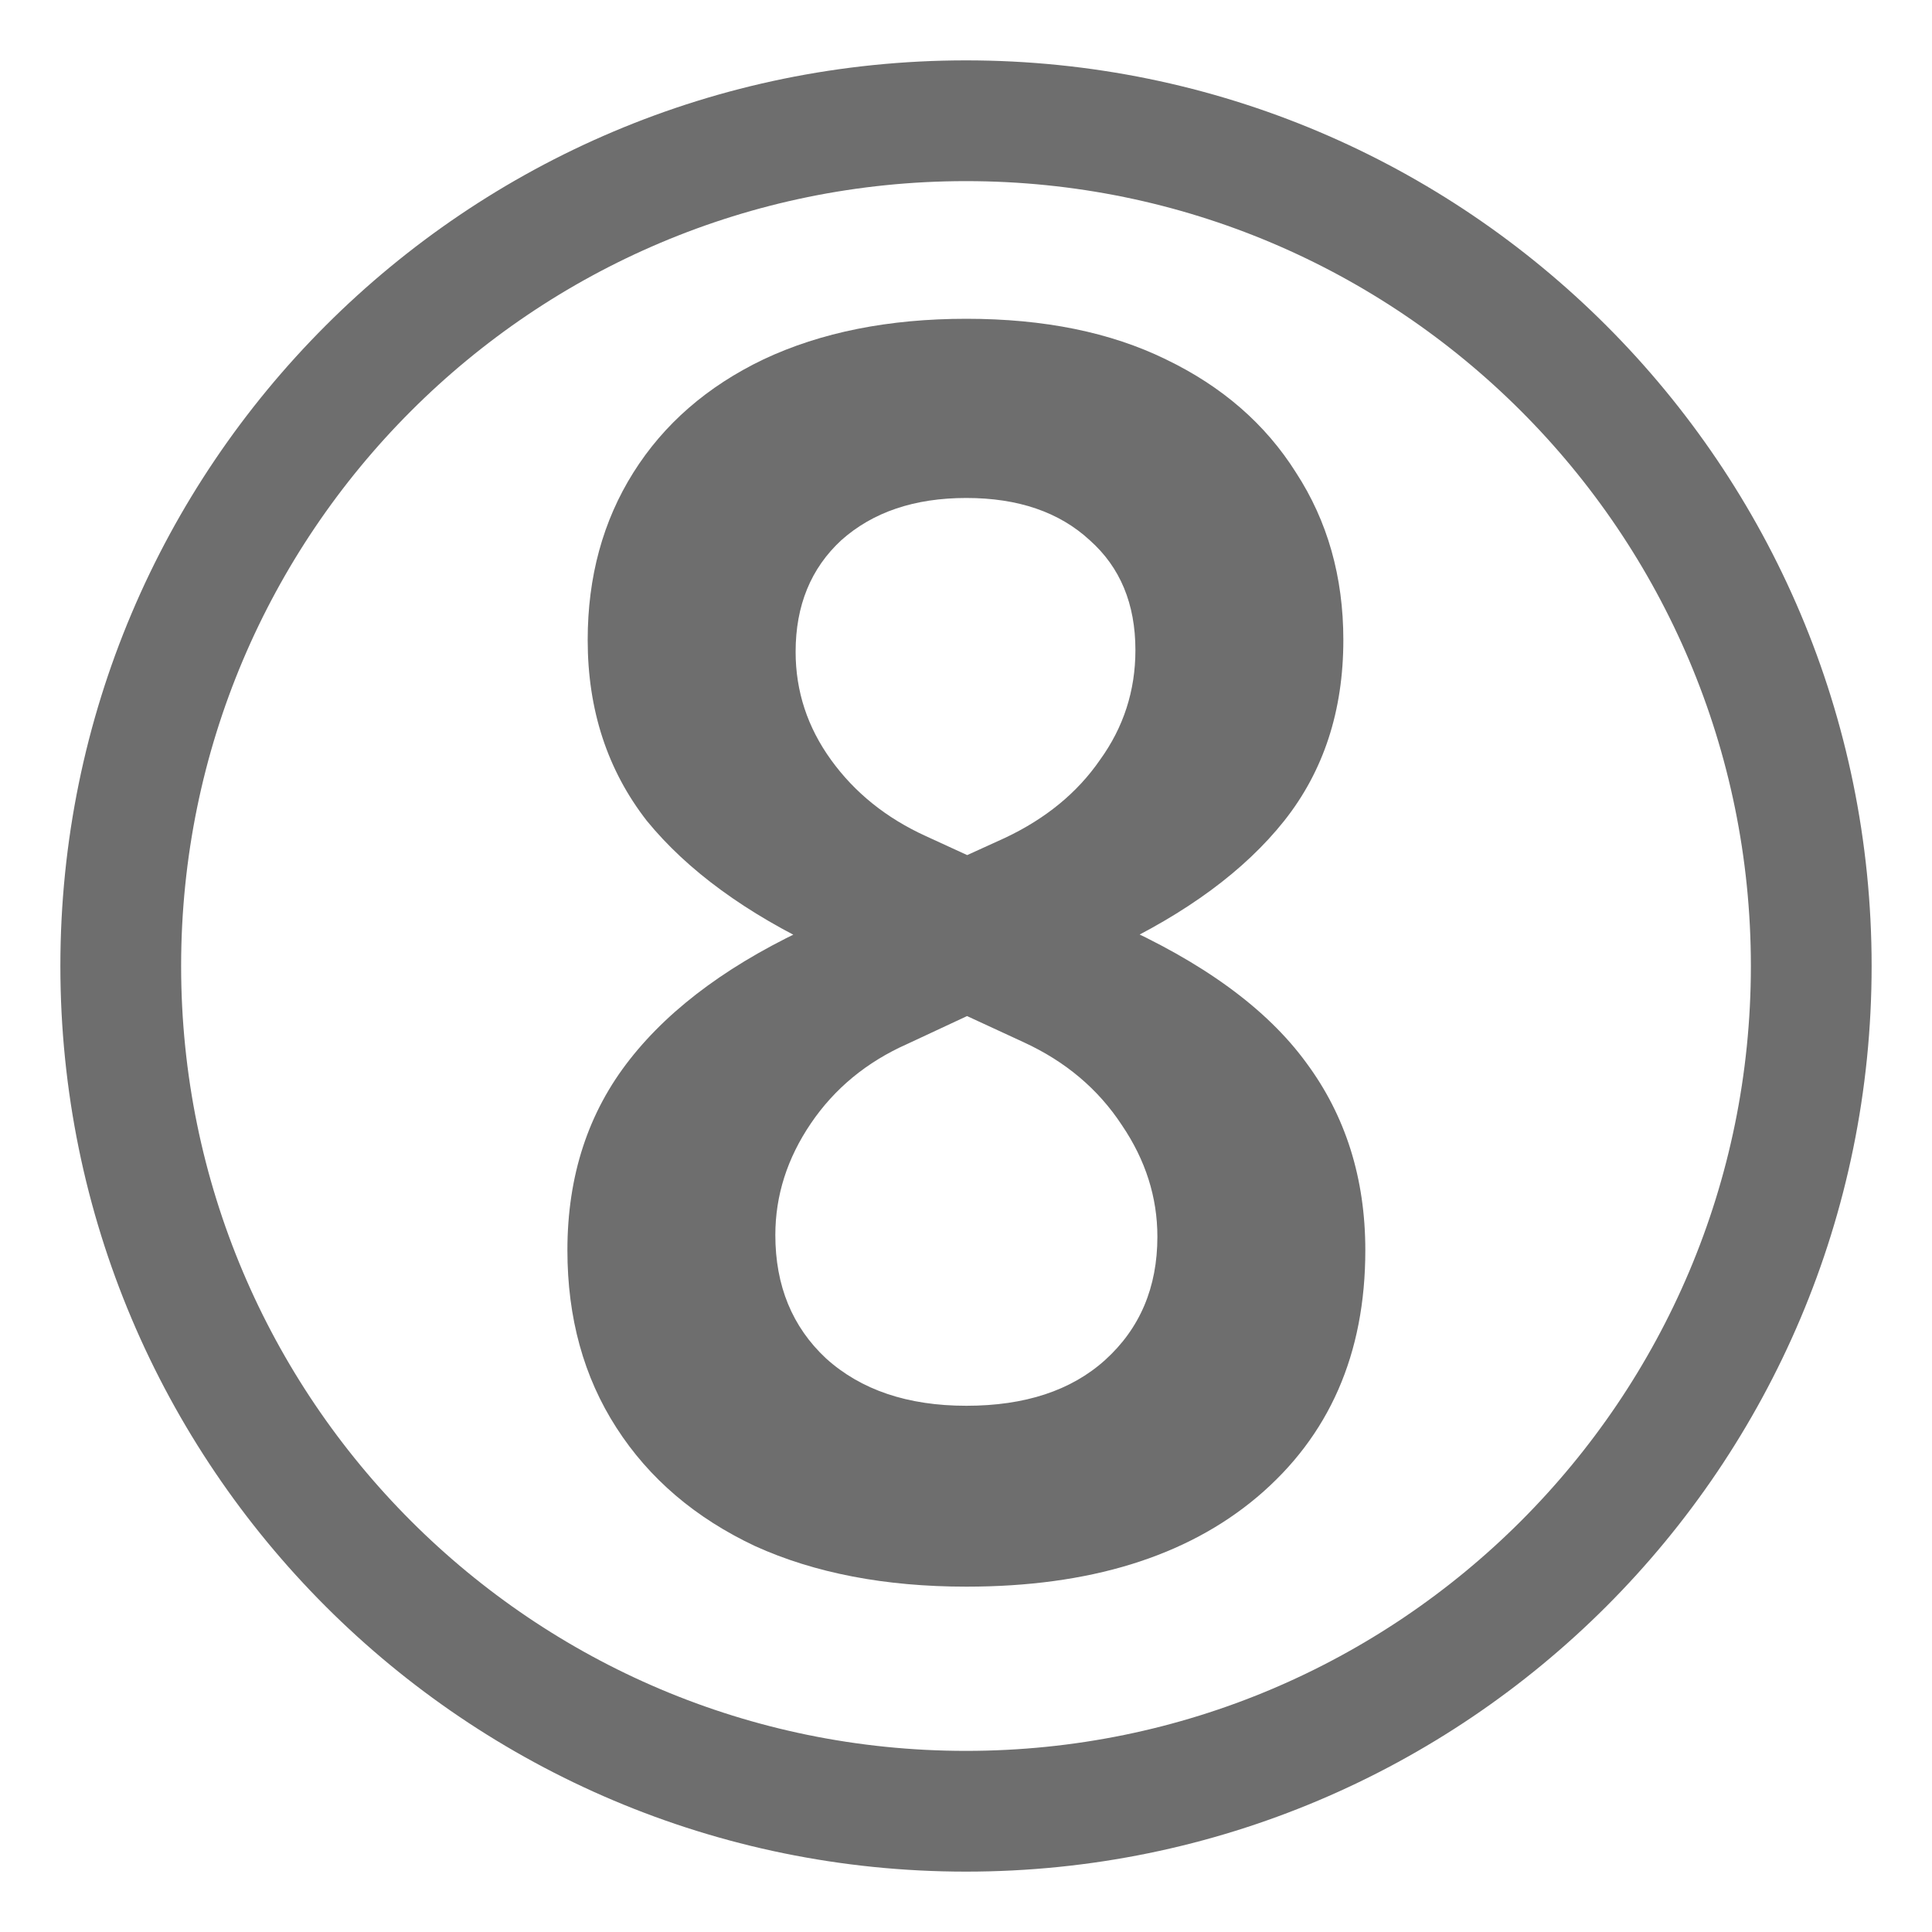 <svg width="16" height="16" viewBox="0 0 16 16" fill="none" xmlns="http://www.w3.org/2000/svg">
    <g clip-path="url(#clip0_301_2)">
        <path d="M15 8C15 11.866 11.866 15 8 15C4.134 15 1 11.866 1 8C1 4.134 4.134 1 8 1C11.866 1 15 4.134 15 8Z" stroke="#6E6E6E"/>
        <path d="M8.003 13.14C7.331 13.14 6.747 13.028 6.253 12.804C5.758 12.571 5.375 12.244 5.105 11.824C4.834 11.404 4.699 10.914 4.699 10.354C4.699 9.738 4.871 9.211 5.217 8.772C5.562 8.333 6.075 7.96 6.757 7.652L8.325 6.938C8.661 6.779 8.922 6.565 9.109 6.294C9.305 6.023 9.403 5.72 9.403 5.384C9.403 5.001 9.277 4.698 9.025 4.474C8.773 4.241 8.432 4.124 8.003 4.124C7.573 4.124 7.228 4.241 6.967 4.474C6.715 4.707 6.589 5.015 6.589 5.398C6.589 5.725 6.687 6.023 6.883 6.294C7.079 6.565 7.34 6.775 7.667 6.924L9.221 7.638C9.958 7.965 10.49 8.352 10.817 8.8C11.143 9.239 11.307 9.757 11.307 10.354C11.307 11.213 11.008 11.894 10.411 12.398C9.823 12.893 9.02 13.14 8.003 13.14ZM8.003 11.642C8.488 11.642 8.871 11.516 9.151 11.264C9.44 11.003 9.585 10.662 9.585 10.242C9.585 9.915 9.487 9.607 9.291 9.318C9.095 9.019 8.824 8.791 8.479 8.632L6.813 7.862C6.178 7.563 5.693 7.209 5.357 6.798C5.03 6.378 4.867 5.879 4.867 5.3C4.867 4.777 4.993 4.315 5.245 3.914C5.497 3.513 5.856 3.2 6.323 2.976C6.799 2.752 7.359 2.64 8.003 2.64C8.647 2.64 9.197 2.752 9.655 2.976C10.121 3.2 10.481 3.513 10.733 3.914C10.994 4.315 11.125 4.777 11.125 5.3C11.125 5.888 10.961 6.387 10.635 6.798C10.308 7.209 9.827 7.563 9.193 7.862L7.513 8.646C7.177 8.795 6.911 9.015 6.715 9.304C6.519 9.593 6.421 9.901 6.421 10.228C6.421 10.648 6.561 10.989 6.841 11.25C7.13 11.511 7.517 11.642 8.003 11.642Z" fill="#6E6E6E"/>
    </g>
    <defs>
        <clipPath id="clip0_301_2">
            <rect width="16" height="16" fill="white"/>
        </clipPath>
    </defs>
</svg>
